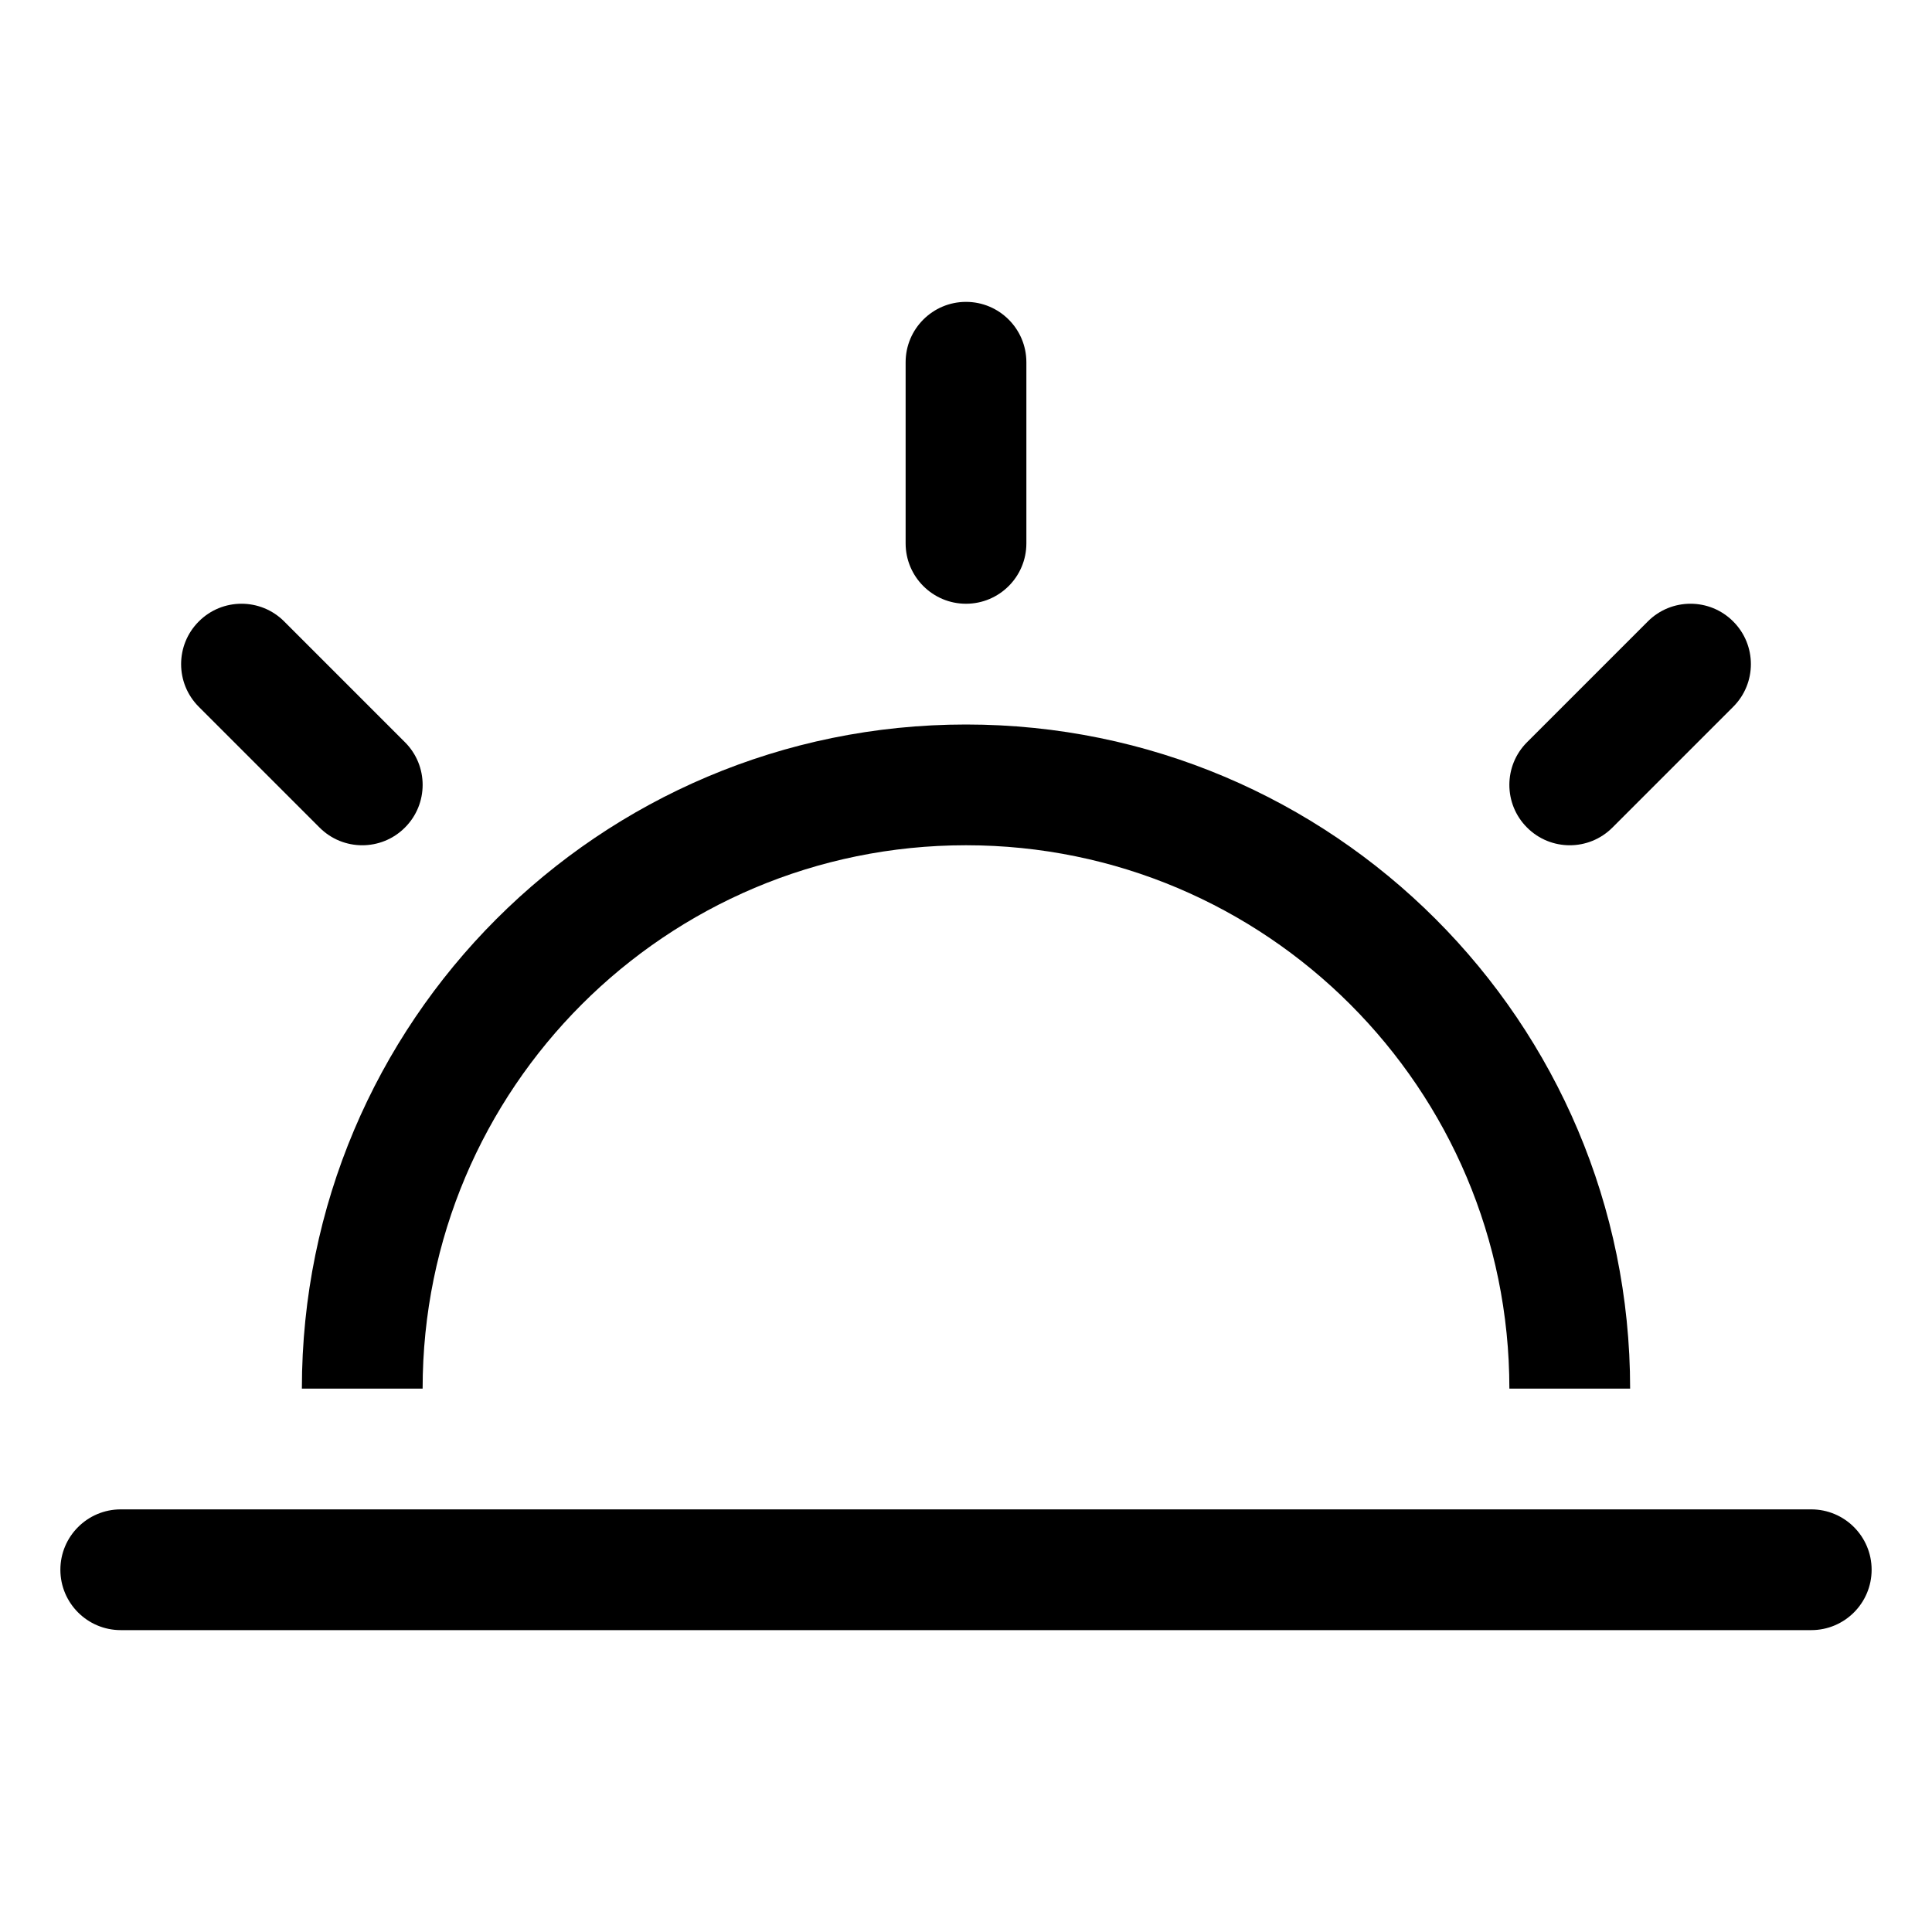 <svg xmlns="http://www.w3.org/2000/svg" width="32px" height="32px" viewBox="0 0 32 32" version="1.1">
    <title>linear-ele-nature-weather-sun-sunrise-1</title>
    <g id="linear-ele-nature-weather-sun-sunrise-1" stroke-width="1" fill-rule="evenodd">
        <path d="M30,25 C30.552,25 31,25.448 31,26 C31,26.552 30.552,27 30,27 L2,27 C1.448,27 1,26.552 1,26 C1,25.448 1.448,25 2,25 L30,25 Z M16,12 C22.075,12 27,16.925 27,23 L25,23 C25,18.029 20.971,14 16,14 C11.029,14 7,18.029 7,23 L5,23 C5,16.925 9.925,12 16,12 Z M28.707,10.293 C29.098,10.683 29.098,11.317 28.707,11.707 L26.707,13.707 C26.317,14.098 25.683,14.098 25.293,13.707 C24.902,13.317 24.902,12.683 25.293,12.293 L27.293,10.293 C27.683,9.902 28.317,9.902 28.707,10.293 Z M4.707,10.293 L6.707,12.293 C7.098,12.683 7.098,13.317 6.707,13.707 C6.317,14.098 5.683,14.098 5.293,13.707 L3.293,11.707 C2.902,11.317 2.902,10.683 3.293,10.293 C3.683,9.902 4.317,9.902 4.707,10.293 Z M16,5 C16.552,5 17,5.448 17,6 L17,9 C17,9.552 16.552,10 16,10 C15.448,10 15,9.552 15,9 L15,6 C15,5.448 15.448,5 16,5 Z" id="&#24418;&#29366;" fill-rule="nonzero" />
    </g>
</svg>